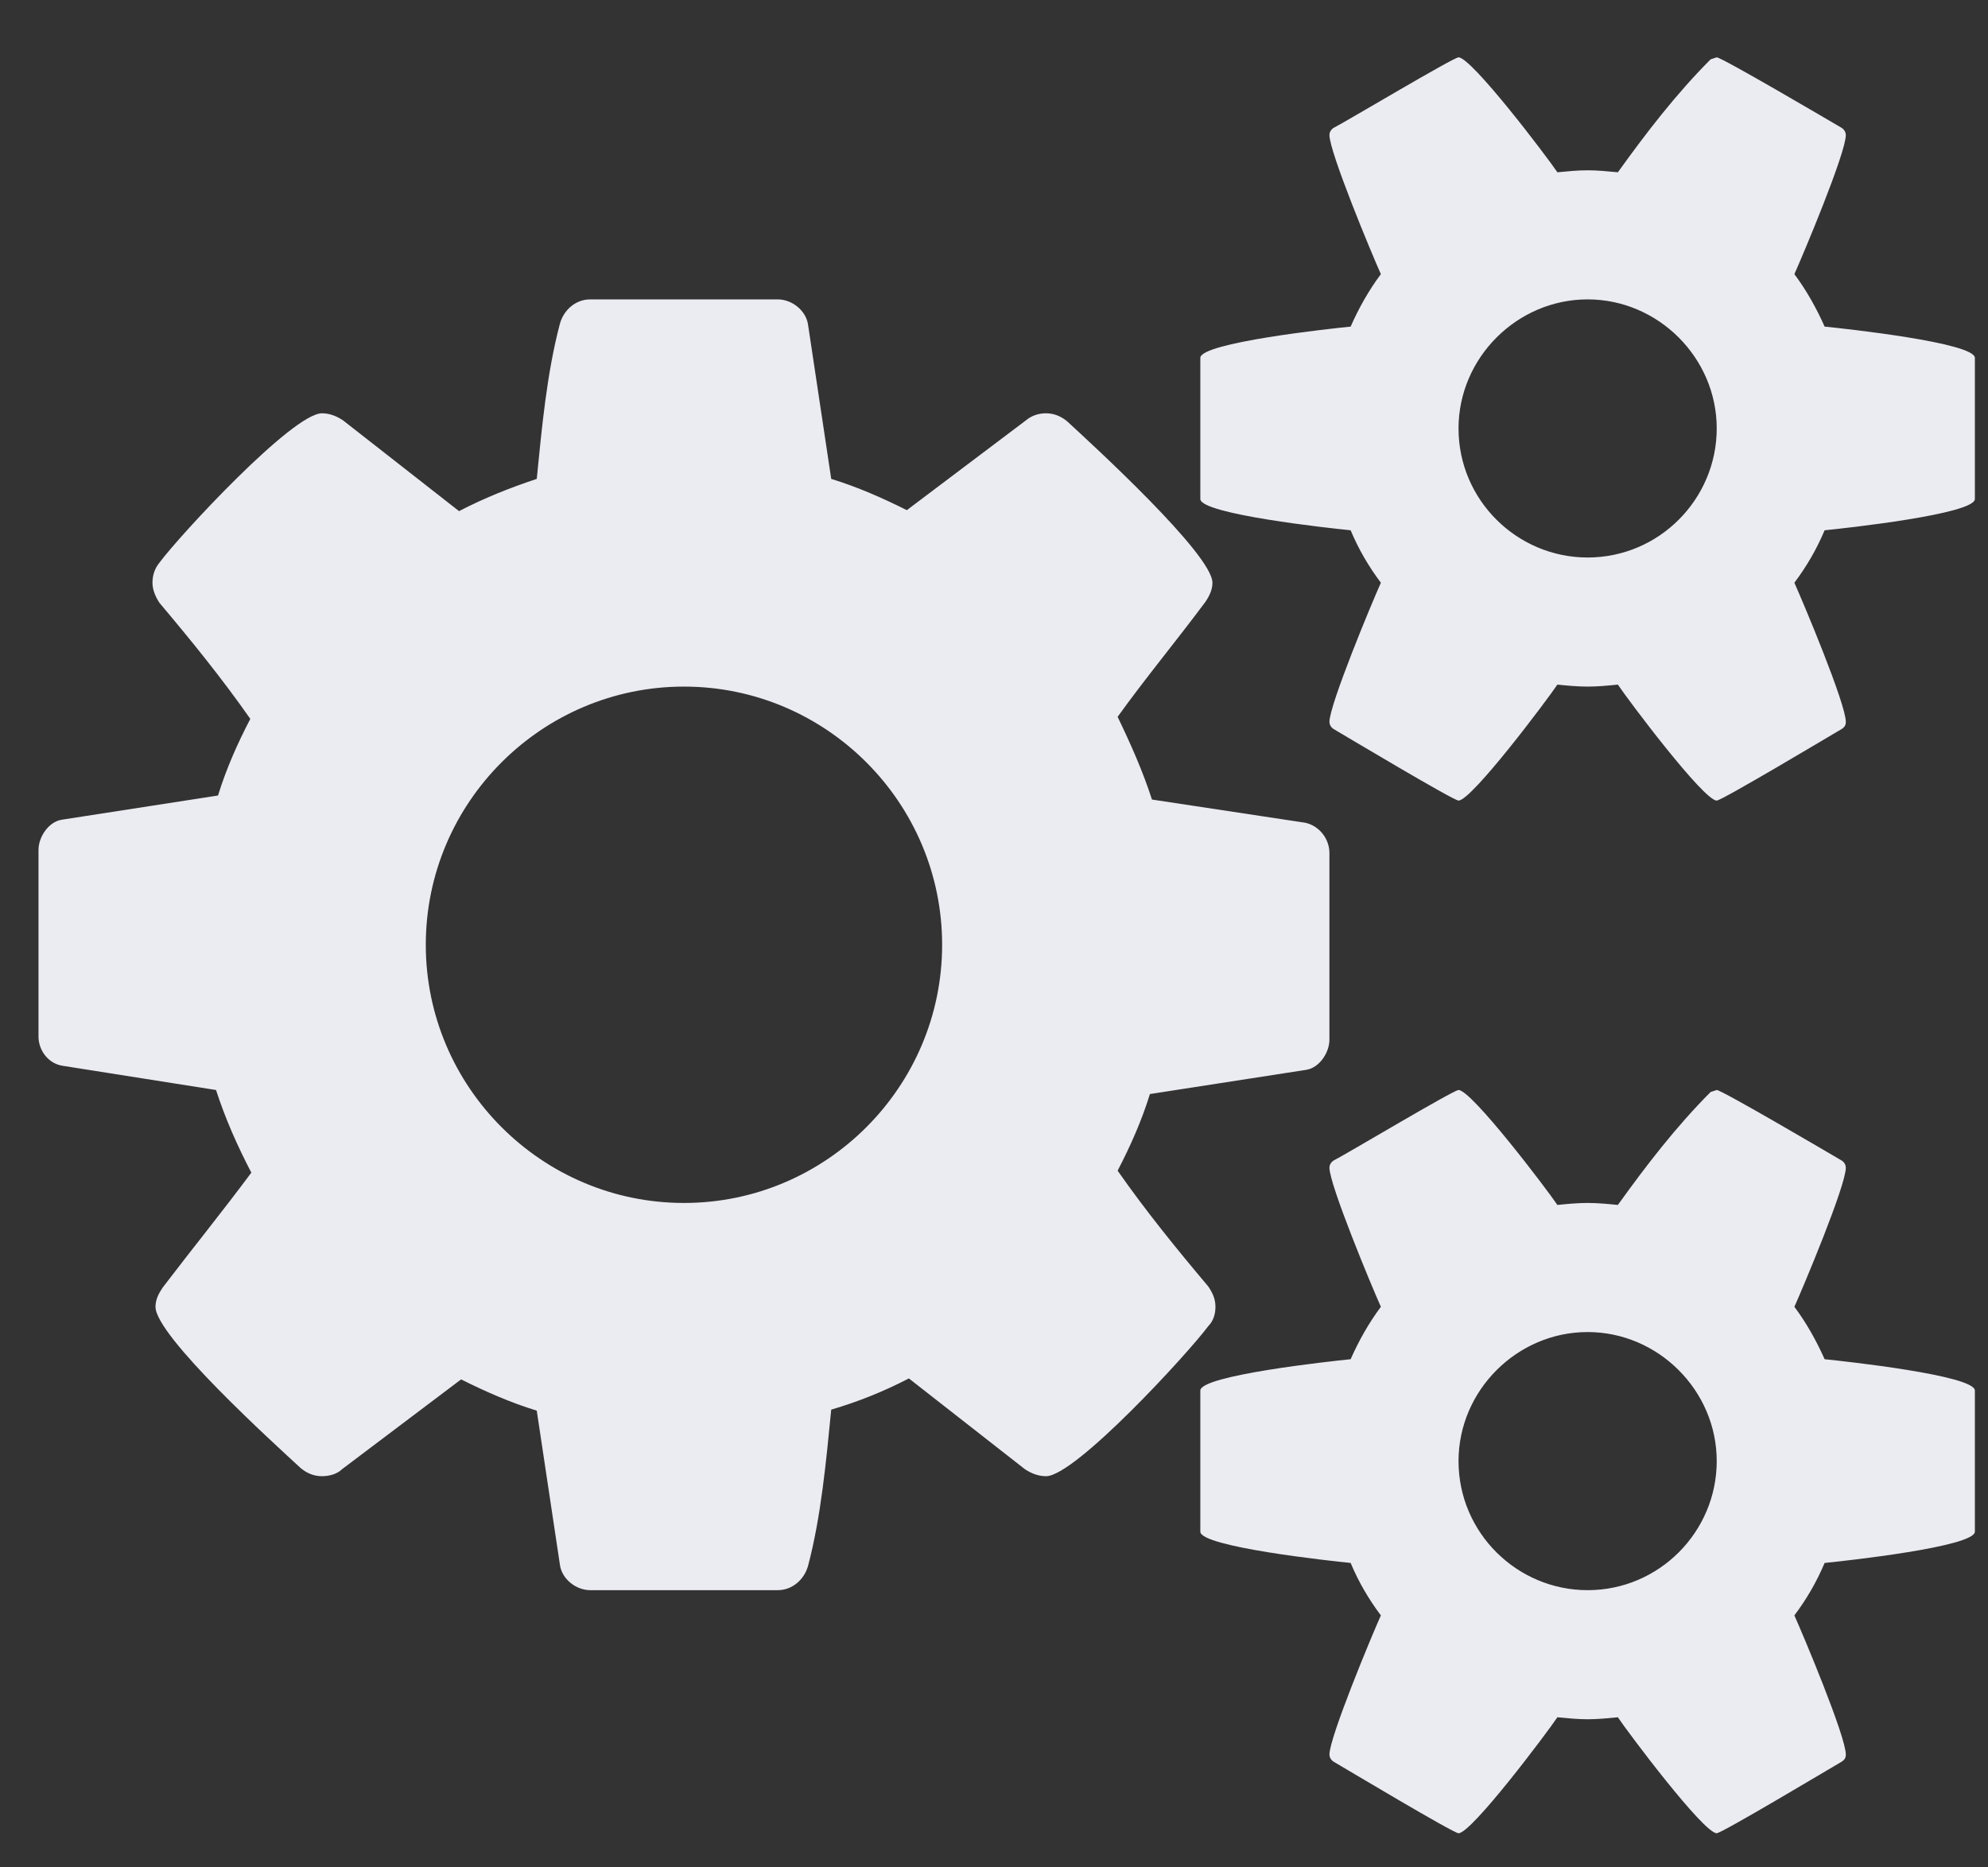 <svg width="33" height="31" viewBox="0 0 33 31" fill="none" xmlns="http://www.w3.org/2000/svg">
<rect x="0" y="0" width="33" height="31" fill="#333333" stroke="none"/>
<path d="M15.639 15.684C15.639 18.044 13.714 19.97 11.354 19.97C8.993 19.97 7.068 18.044 7.068 15.684C7.068 13.323 8.993 11.398 11.354 11.398C13.714 11.398 15.639 13.323 15.639 15.684ZM28.497 24.255C28.497 25.427 27.542 26.398 26.354 26.398C25.182 26.398 24.211 25.444 24.211 24.255C24.211 23.084 25.182 22.113 26.354 22.113C27.526 22.113 28.497 23.084 28.497 24.255ZM28.497 7.112C28.497 8.284 27.542 9.255 26.354 9.255C25.182 9.255 24.211 8.301 24.211 7.112C24.211 5.941 25.182 4.97 26.354 4.97C27.526 4.97 28.497 5.941 28.497 7.112ZM22.068 14.161C22.068 13.926 21.901 13.709 21.666 13.658L19.122 13.273C18.971 12.804 18.77 12.352 18.552 11.9C19.021 11.248 19.523 10.645 20.009 9.992C20.076 9.892 20.126 9.791 20.126 9.674C20.126 9.205 18.151 7.397 17.715 6.995C17.615 6.912 17.498 6.861 17.364 6.861C17.247 6.861 17.129 6.895 17.029 6.979L15.053 8.469C14.652 8.268 14.233 8.083 13.798 7.95L13.413 5.388C13.379 5.154 13.145 4.97 12.911 4.97H9.797C9.562 4.97 9.362 5.137 9.295 5.371C9.077 6.192 8.993 7.112 8.91 7.95C8.458 8.1 8.039 8.268 7.62 8.485L5.695 6.979C5.595 6.912 5.478 6.861 5.344 6.861C4.858 6.861 2.983 8.887 2.648 9.339C2.565 9.439 2.531 9.557 2.531 9.674C2.531 9.791 2.581 9.908 2.648 10.009C3.184 10.645 3.686 11.264 4.155 11.934C3.937 12.352 3.753 12.771 3.619 13.206L1.025 13.608C0.807 13.642 0.639 13.893 0.639 14.11V17.207C0.639 17.442 0.807 17.659 1.041 17.693L3.586 18.095C3.737 18.563 3.937 19.015 4.172 19.467C3.686 20.12 3.184 20.74 2.699 21.376C2.632 21.476 2.581 21.577 2.581 21.694C2.581 22.179 4.557 23.971 4.992 24.372C5.093 24.456 5.21 24.506 5.344 24.506C5.461 24.506 5.595 24.473 5.679 24.389L7.654 22.899C8.056 23.1 8.474 23.284 8.91 23.418L9.295 25.98C9.328 26.214 9.562 26.398 9.797 26.398H12.911C13.145 26.398 13.346 26.231 13.413 25.996C13.63 25.176 13.714 24.255 13.798 23.401C14.25 23.268 14.668 23.1 15.087 22.883L17.012 24.389C17.113 24.456 17.23 24.506 17.364 24.506C17.849 24.506 19.724 22.464 20.059 22.012C20.143 21.928 20.176 21.811 20.176 21.694C20.176 21.56 20.126 21.46 20.059 21.359C19.523 20.723 19.021 20.104 18.552 19.434C18.77 19.015 18.954 18.597 19.088 18.162L21.683 17.76C21.901 17.726 22.068 17.475 22.068 17.258V14.161ZM32.782 23.084C32.782 22.832 30.623 22.598 30.288 22.564C30.154 22.263 29.987 21.962 29.786 21.694C29.936 21.359 30.64 19.685 30.64 19.384C30.64 19.35 30.623 19.3 30.573 19.267C30.372 19.149 28.58 18.095 28.497 18.095L28.396 18.128C27.827 18.697 27.325 19.35 26.856 20.003C26.689 19.986 26.521 19.97 26.354 19.97C26.186 19.97 26.019 19.986 25.852 20.003C25.684 19.752 24.428 18.095 24.211 18.095C24.127 18.095 22.336 19.166 22.135 19.267C22.085 19.3 22.068 19.35 22.068 19.384C22.068 19.668 22.771 21.359 22.922 21.694C22.721 21.962 22.553 22.263 22.42 22.564C22.085 22.598 19.925 22.832 19.925 23.084V25.427C19.925 25.678 22.085 25.913 22.42 25.946C22.553 26.264 22.721 26.549 22.922 26.817C22.771 27.151 22.068 28.842 22.068 29.127C22.068 29.16 22.085 29.211 22.135 29.244C22.336 29.361 24.127 30.433 24.211 30.433C24.428 30.433 25.684 28.759 25.852 28.508C26.019 28.524 26.186 28.541 26.354 28.541C26.521 28.541 26.689 28.524 26.856 28.508C27.023 28.759 28.279 30.433 28.497 30.433C28.58 30.433 30.372 29.361 30.573 29.244C30.623 29.211 30.64 29.177 30.64 29.127C30.64 28.826 29.936 27.151 29.786 26.817C29.987 26.549 30.154 26.264 30.288 25.946C30.623 25.913 32.782 25.678 32.782 25.427V23.084ZM32.782 5.941C32.782 5.689 30.623 5.455 30.288 5.422C30.154 5.12 29.987 4.819 29.786 4.551C29.936 4.216 30.64 2.542 30.64 2.241C30.64 2.207 30.623 2.157 30.573 2.124C30.372 2.006 28.58 0.952 28.497 0.952L28.396 0.985C27.827 1.554 27.325 2.207 26.856 2.86C26.689 2.844 26.521 2.827 26.354 2.827C26.186 2.827 26.019 2.844 25.852 2.86C25.684 2.609 24.428 0.952 24.211 0.952C24.127 0.952 22.336 2.023 22.135 2.124C22.085 2.157 22.068 2.207 22.068 2.241C22.068 2.525 22.771 4.216 22.922 4.551C22.721 4.819 22.553 5.12 22.42 5.422C22.085 5.455 19.925 5.689 19.925 5.941V8.284C19.925 8.535 22.085 8.77 22.42 8.803C22.553 9.121 22.721 9.406 22.922 9.674C22.771 10.009 22.068 11.7 22.068 11.984C22.068 12.018 22.085 12.068 22.135 12.101C22.336 12.219 24.127 13.29 24.211 13.29C24.428 13.29 25.684 11.616 25.852 11.365C26.019 11.382 26.186 11.398 26.354 11.398C26.521 11.398 26.689 11.382 26.856 11.365C27.023 11.616 28.279 13.29 28.497 13.29C28.58 13.29 30.372 12.219 30.573 12.101C30.623 12.068 30.64 12.034 30.64 11.984C30.64 11.683 29.936 10.009 29.786 9.674C29.987 9.406 30.154 9.121 30.288 8.803C30.623 8.77 32.782 8.535 32.782 8.284V5.941Z" fill="#EBEBF2"/>
</svg>
